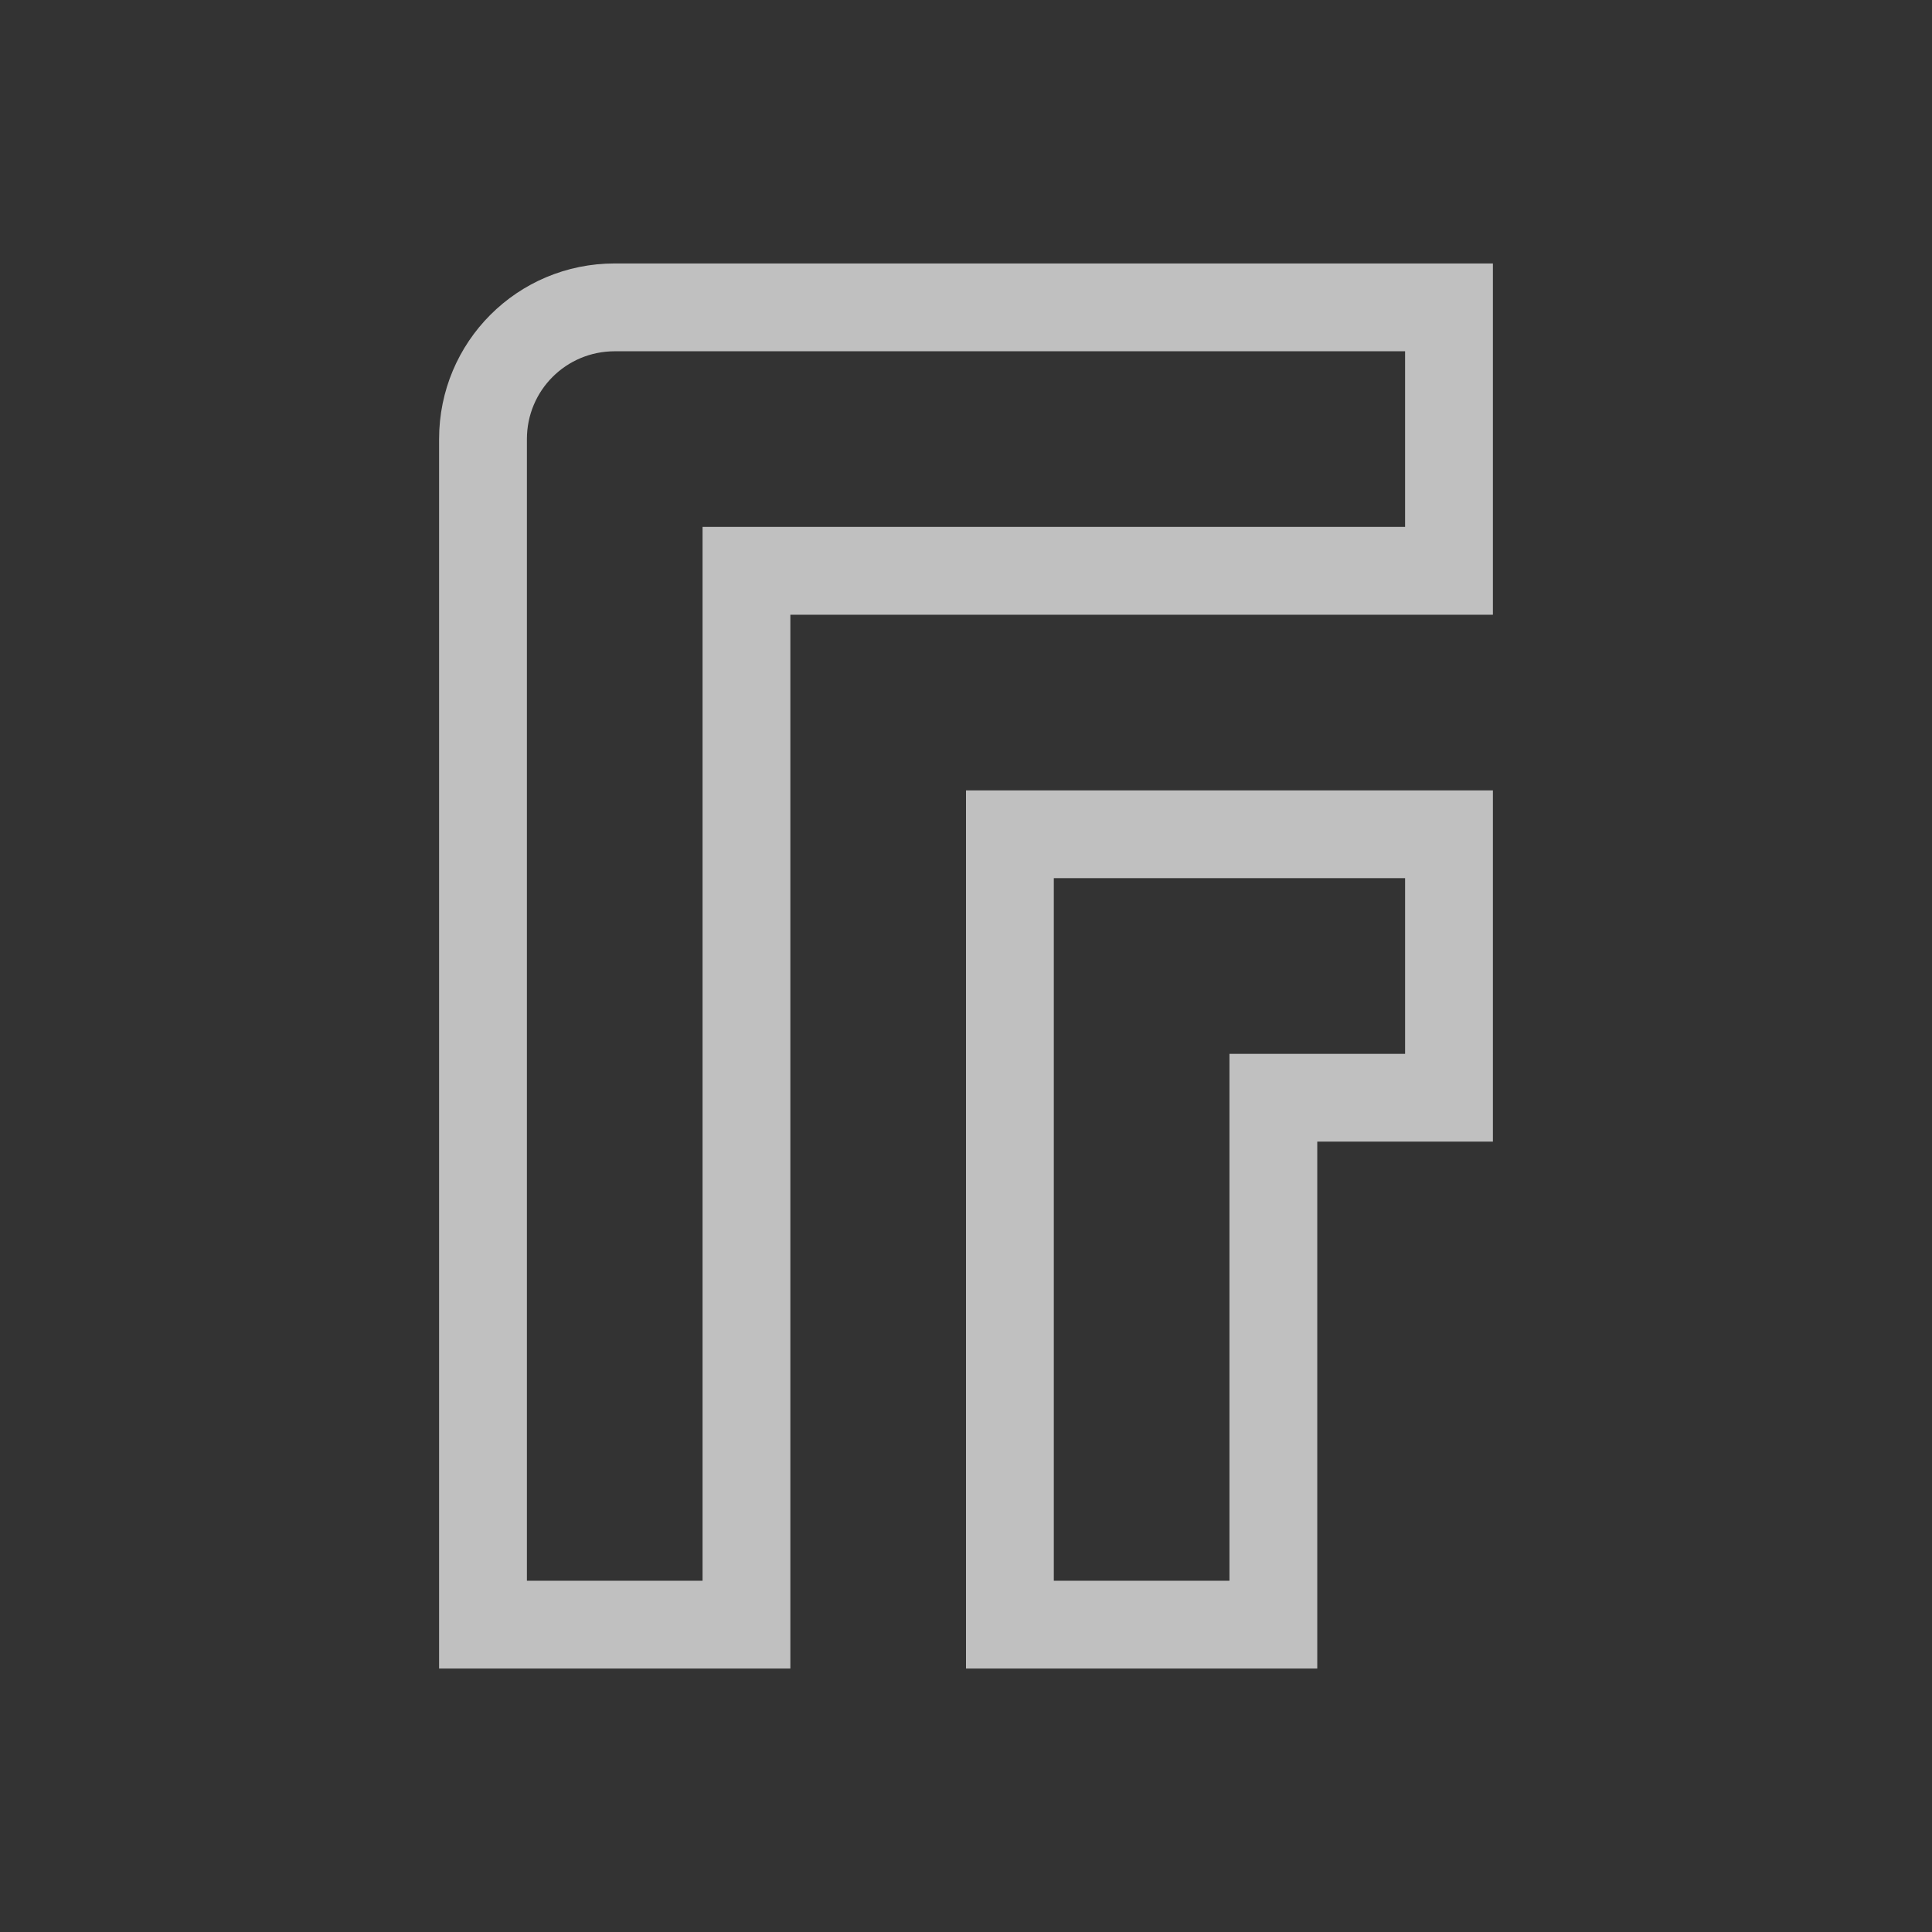 <svg xmlns="http://www.w3.org/2000/svg" viewBox="0 0 22 22">
    <rect x="0" y="0" width="22" height="22" fill="#333333" stroke="none"/>
    <path d="M7 3c-1.108 0-2 .892-2 2v14h4V7h8V3H7m0 1h9v2H8v12H6V5c0-.554.446-1 1-1m4 5v10h4v-6h2V9h-6m1 1h4v2h-2v6h-2v-8" style="fill:currentColor;fill-opacity:1;stroke:none;color:#fdfdfd;opacity:.7"/>
</svg>
